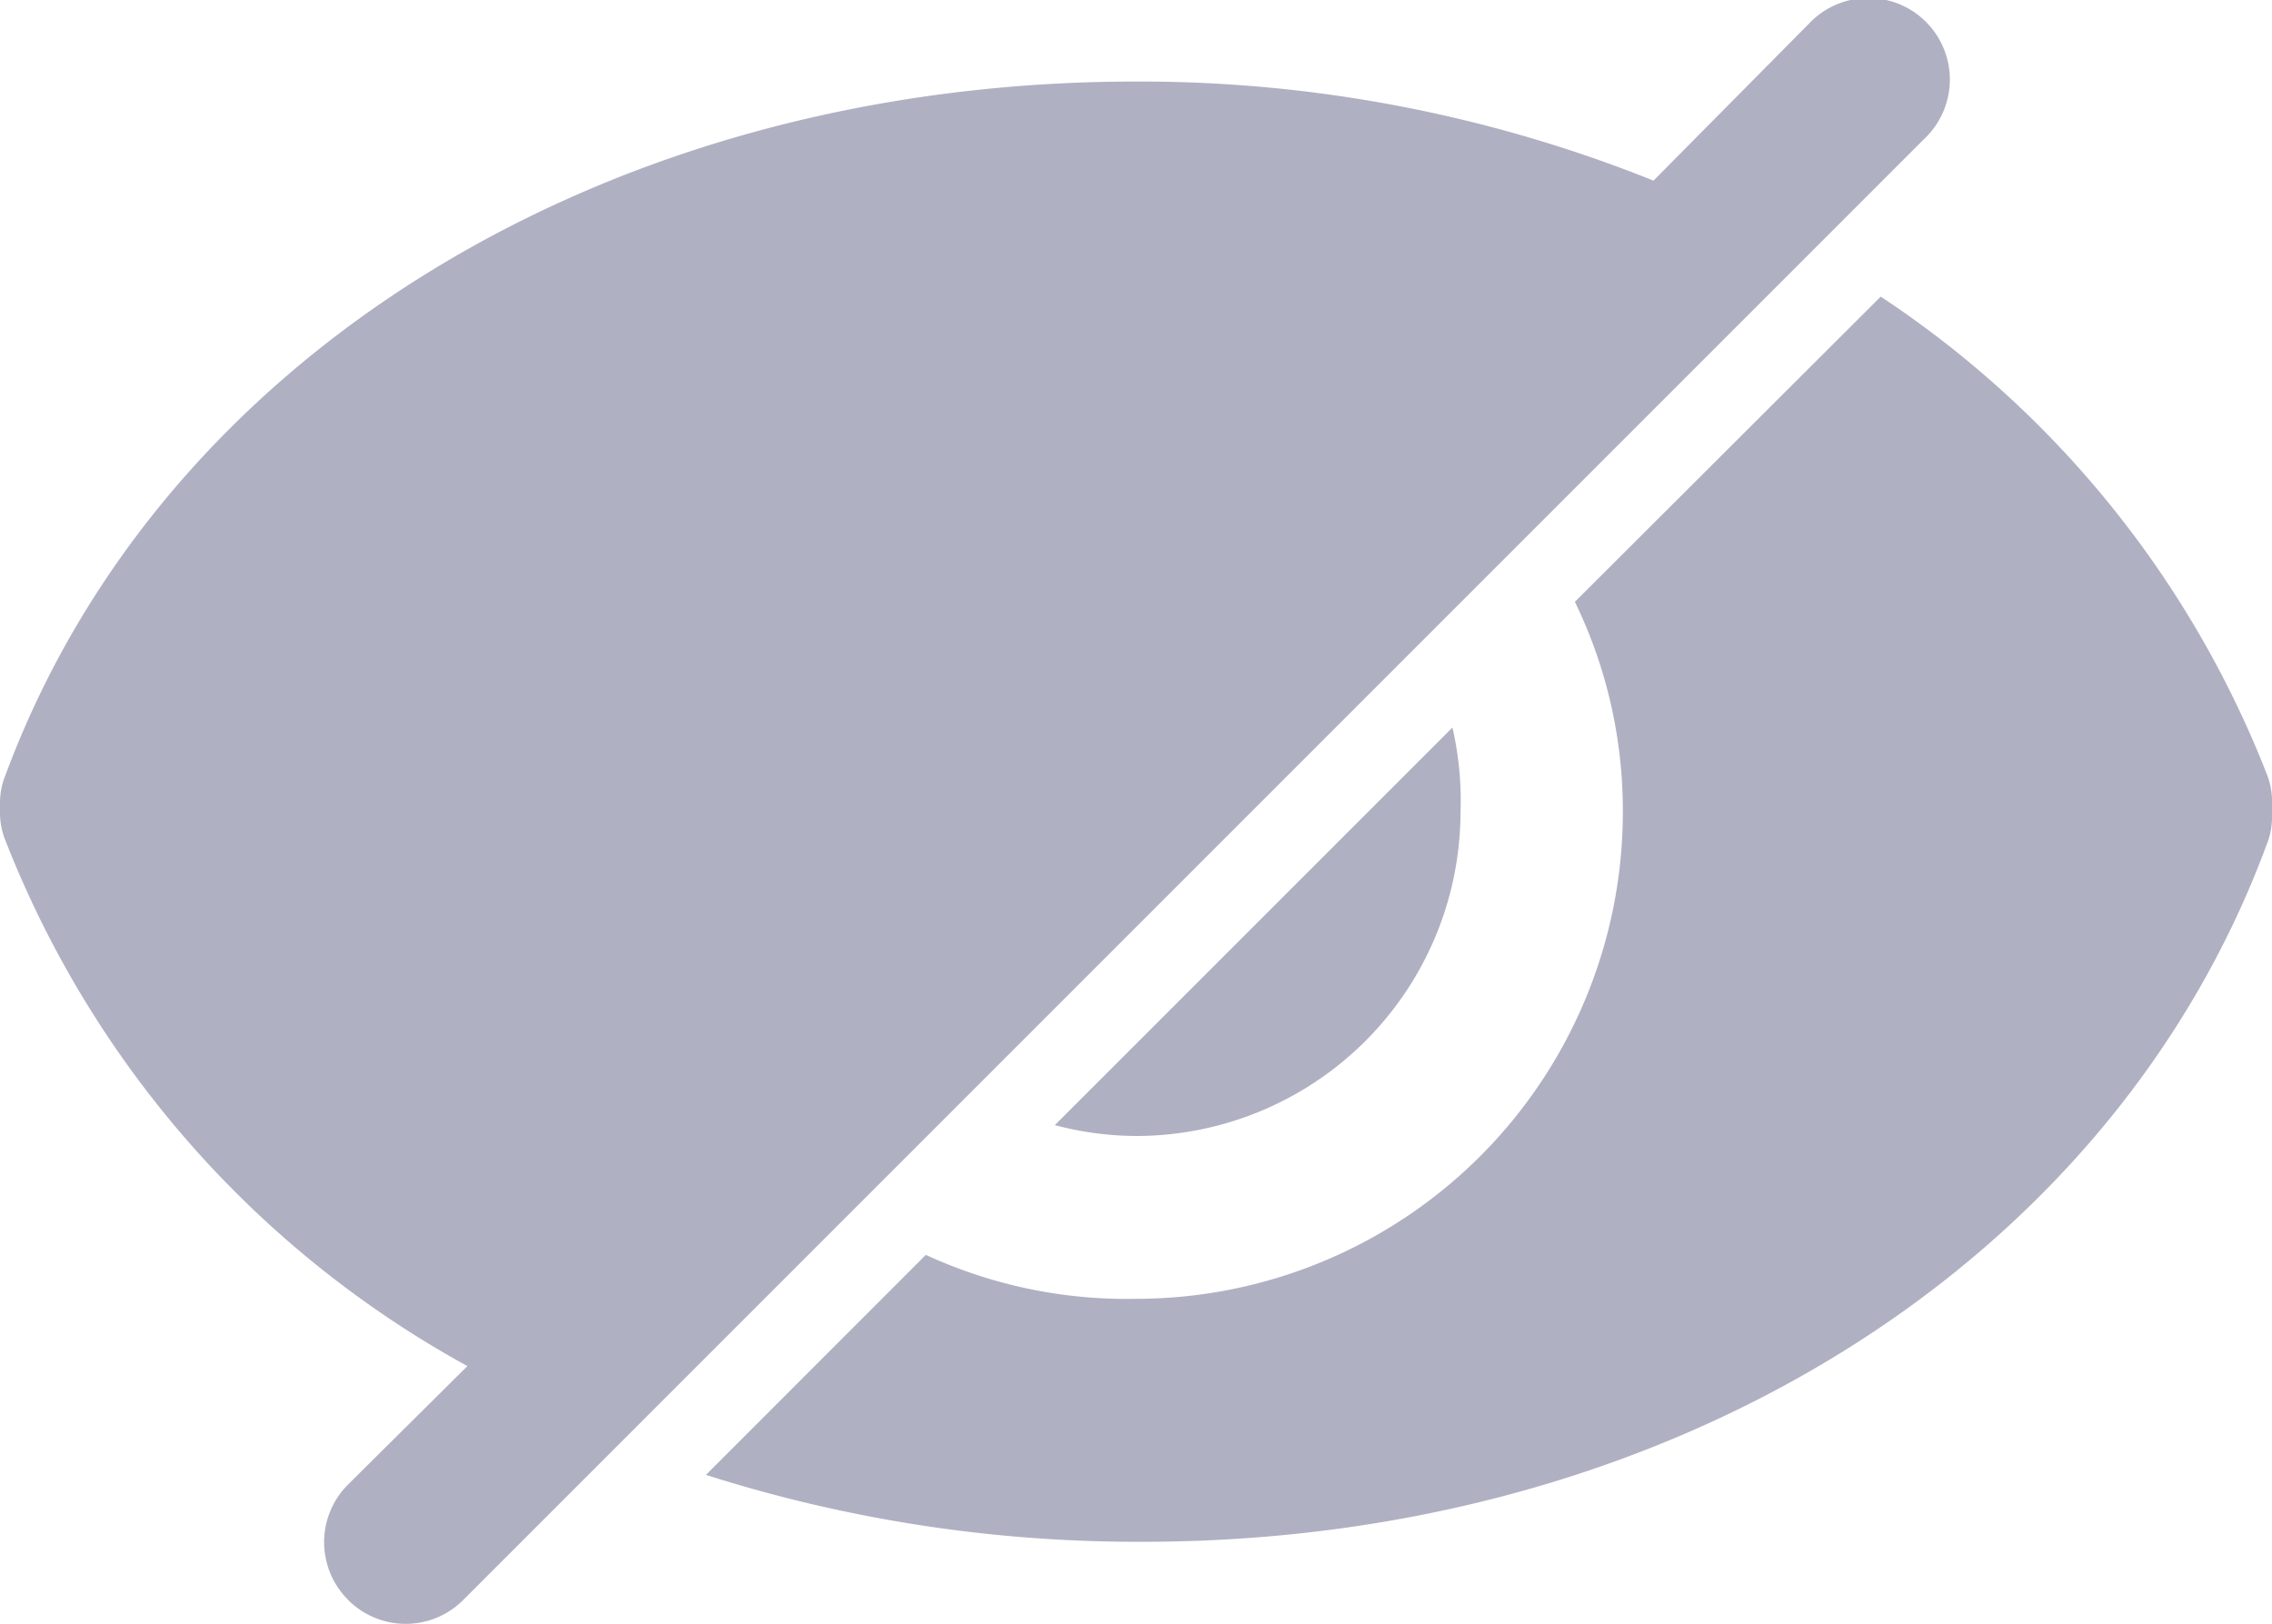 <svg xmlns="http://www.w3.org/2000/svg" width="18" height="12.865" viewBox="0 0 18 12.865"><path d="M2.758,12.675a.644.644,0,0,1,0-.914l.945-.938A8.124,8.124,0,0,1,.045,6.664.582.582,0,0,1,0,6.432V6.368a.587.587,0,0,1,.045-.232C1.286,2.8,4.828.646,9,.646a10.928,10.928,0,0,1,4.1.785L14.329.19a.646.646,0,1,1,.913.913L3.671,12.675a.644.644,0,0,1-.914,0Zm2.835-.99L7.335,9.942A3.8,3.8,0,0,0,9,10.29a3.858,3.858,0,0,0,3.857-3.857,3.784,3.784,0,0,0-.38-1.665L14.9,2.35a8.05,8.05,0,0,1,3.06,3.786A.587.587,0,0,1,18,6.368v.1a.582.582,0,0,1-.045.231c-1.241,3.343-4.751,5.516-8.9,5.516H9.017A11.247,11.247,0,0,1,5.593,11.685ZM8.357,8.914l3.15-3.15a2.571,2.571,0,0,1,.064.669A2.571,2.571,0,0,1,9,9,2.545,2.545,0,0,1,8.357,8.914Z" transform="translate(0)" fill="#b0b0c3"/></svg>